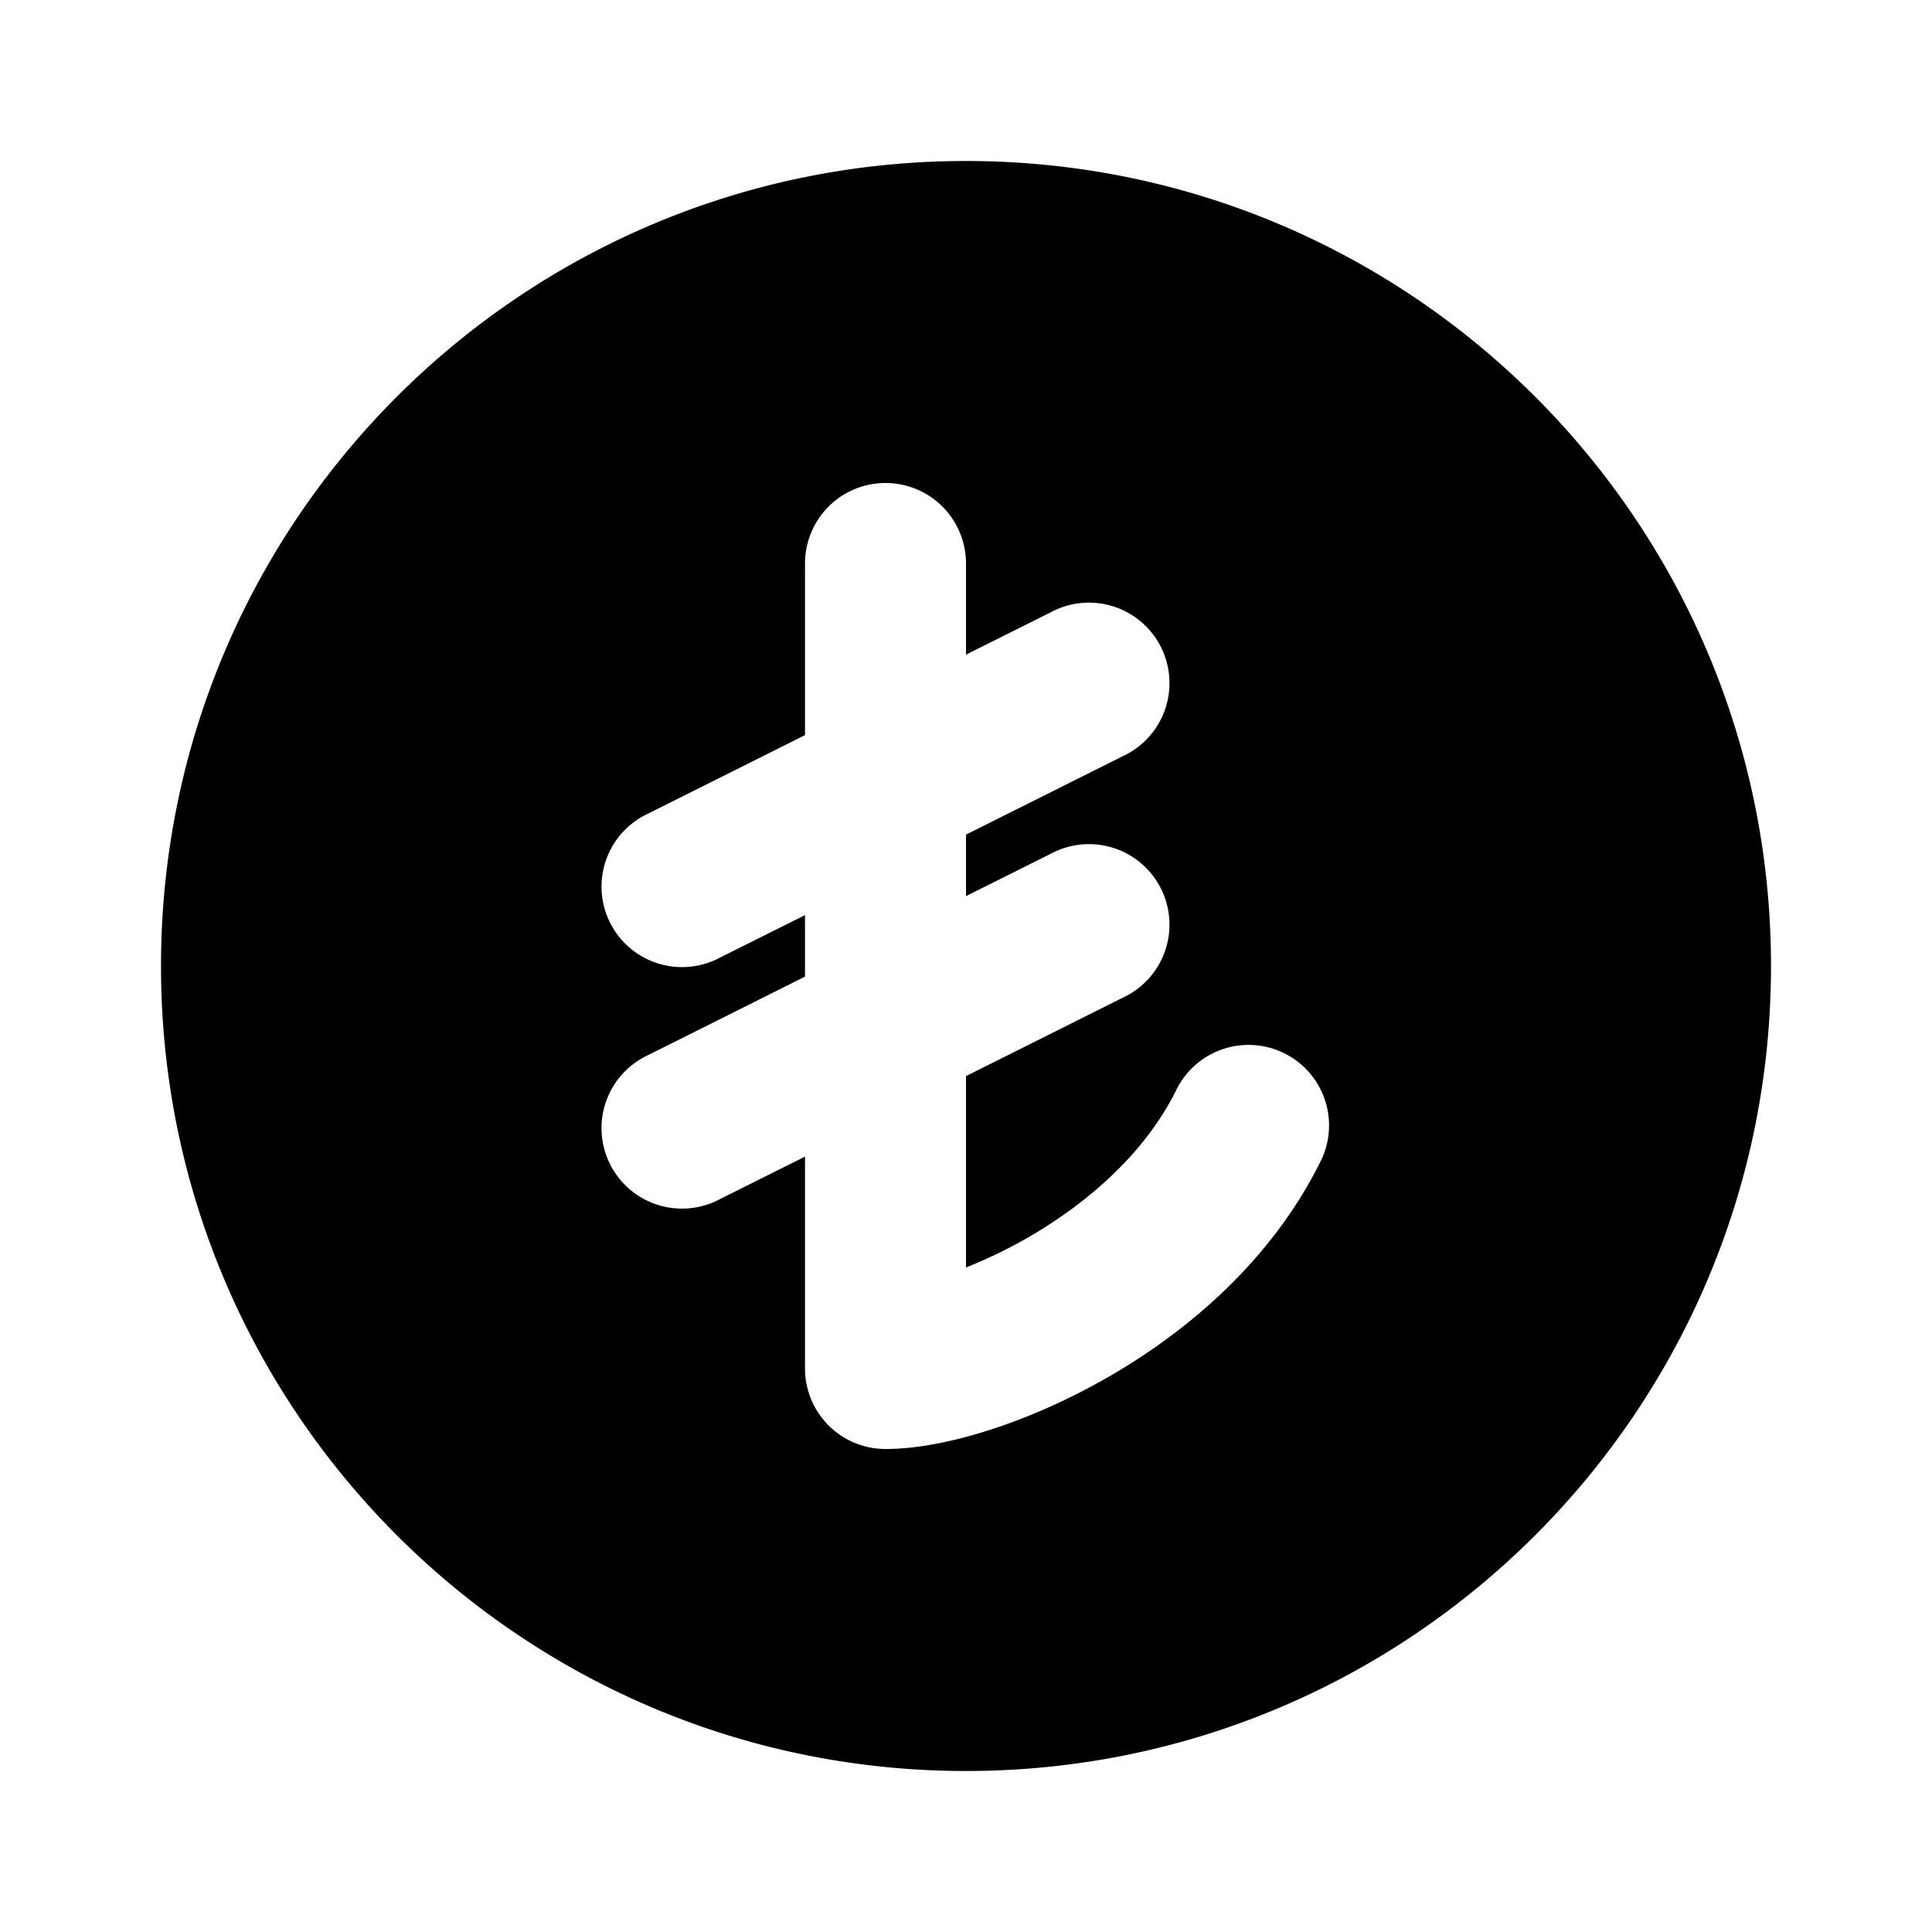 <svg xmlns="http://www.w3.org/2000/svg" width="24" height="24">
    <g fill="none" fill-rule="evenodd">
        <path d="M24 0v24H0V0zM12.593 23.258l-.011.002-.071.035-.02.004-.014-.004-.071-.035c-.01-.004-.019-.001-.024.005l-.004.01-.017.428.005.02.01.013.104.074.015.004.012-.004.104-.074.012-.016.004-.017-.017-.427c-.002-.01-.009-.017-.017-.018m.265-.113-.013.002-.185.093-.01.01-.003.011.018.43.005.012.008.007.201.093c.012.004.023 0 .029-.008l.004-.014-.034-.614c-.003-.012-.01-.02-.02-.022m-.715.002a.023.023 0 0 0-.027.006l-.006.014-.034.614c0 .012.007.02.017.024l.015-.002.201-.093.01-.008.004-.011.017-.43-.003-.012-.01-.01z"/>
        <path fill="currentColor"
              d="M12 22c5.523 0 10-4.477 10-10S17.523 2 12 2 2 6.477 2 12s4.477 10 10 10m0-15a1 1 0 1 0-2 0v2.132l-1.947.974a1 1 0 1 0 .894 1.788L10 11.368v.764l-1.947.974a1 1 0 1 0 .894 1.788L10 14.368V17a1 1 0 0 0 1 1c.737 0 1.786-.333 2.746-.882.984-.562 2.032-1.439 2.648-2.67a1 1 0 1 0-1.788-.895c-.384.768-1.086 1.39-1.852 1.829a5.925 5.925 0 0 1-.754.363v-2.377l1.947-.974a1 1 0 1 0-.894-1.788L12 11.132v-.764l1.947-.974a1 1 0 1 0-.894-1.788L12 8.132z"/>
    </g>
</svg>